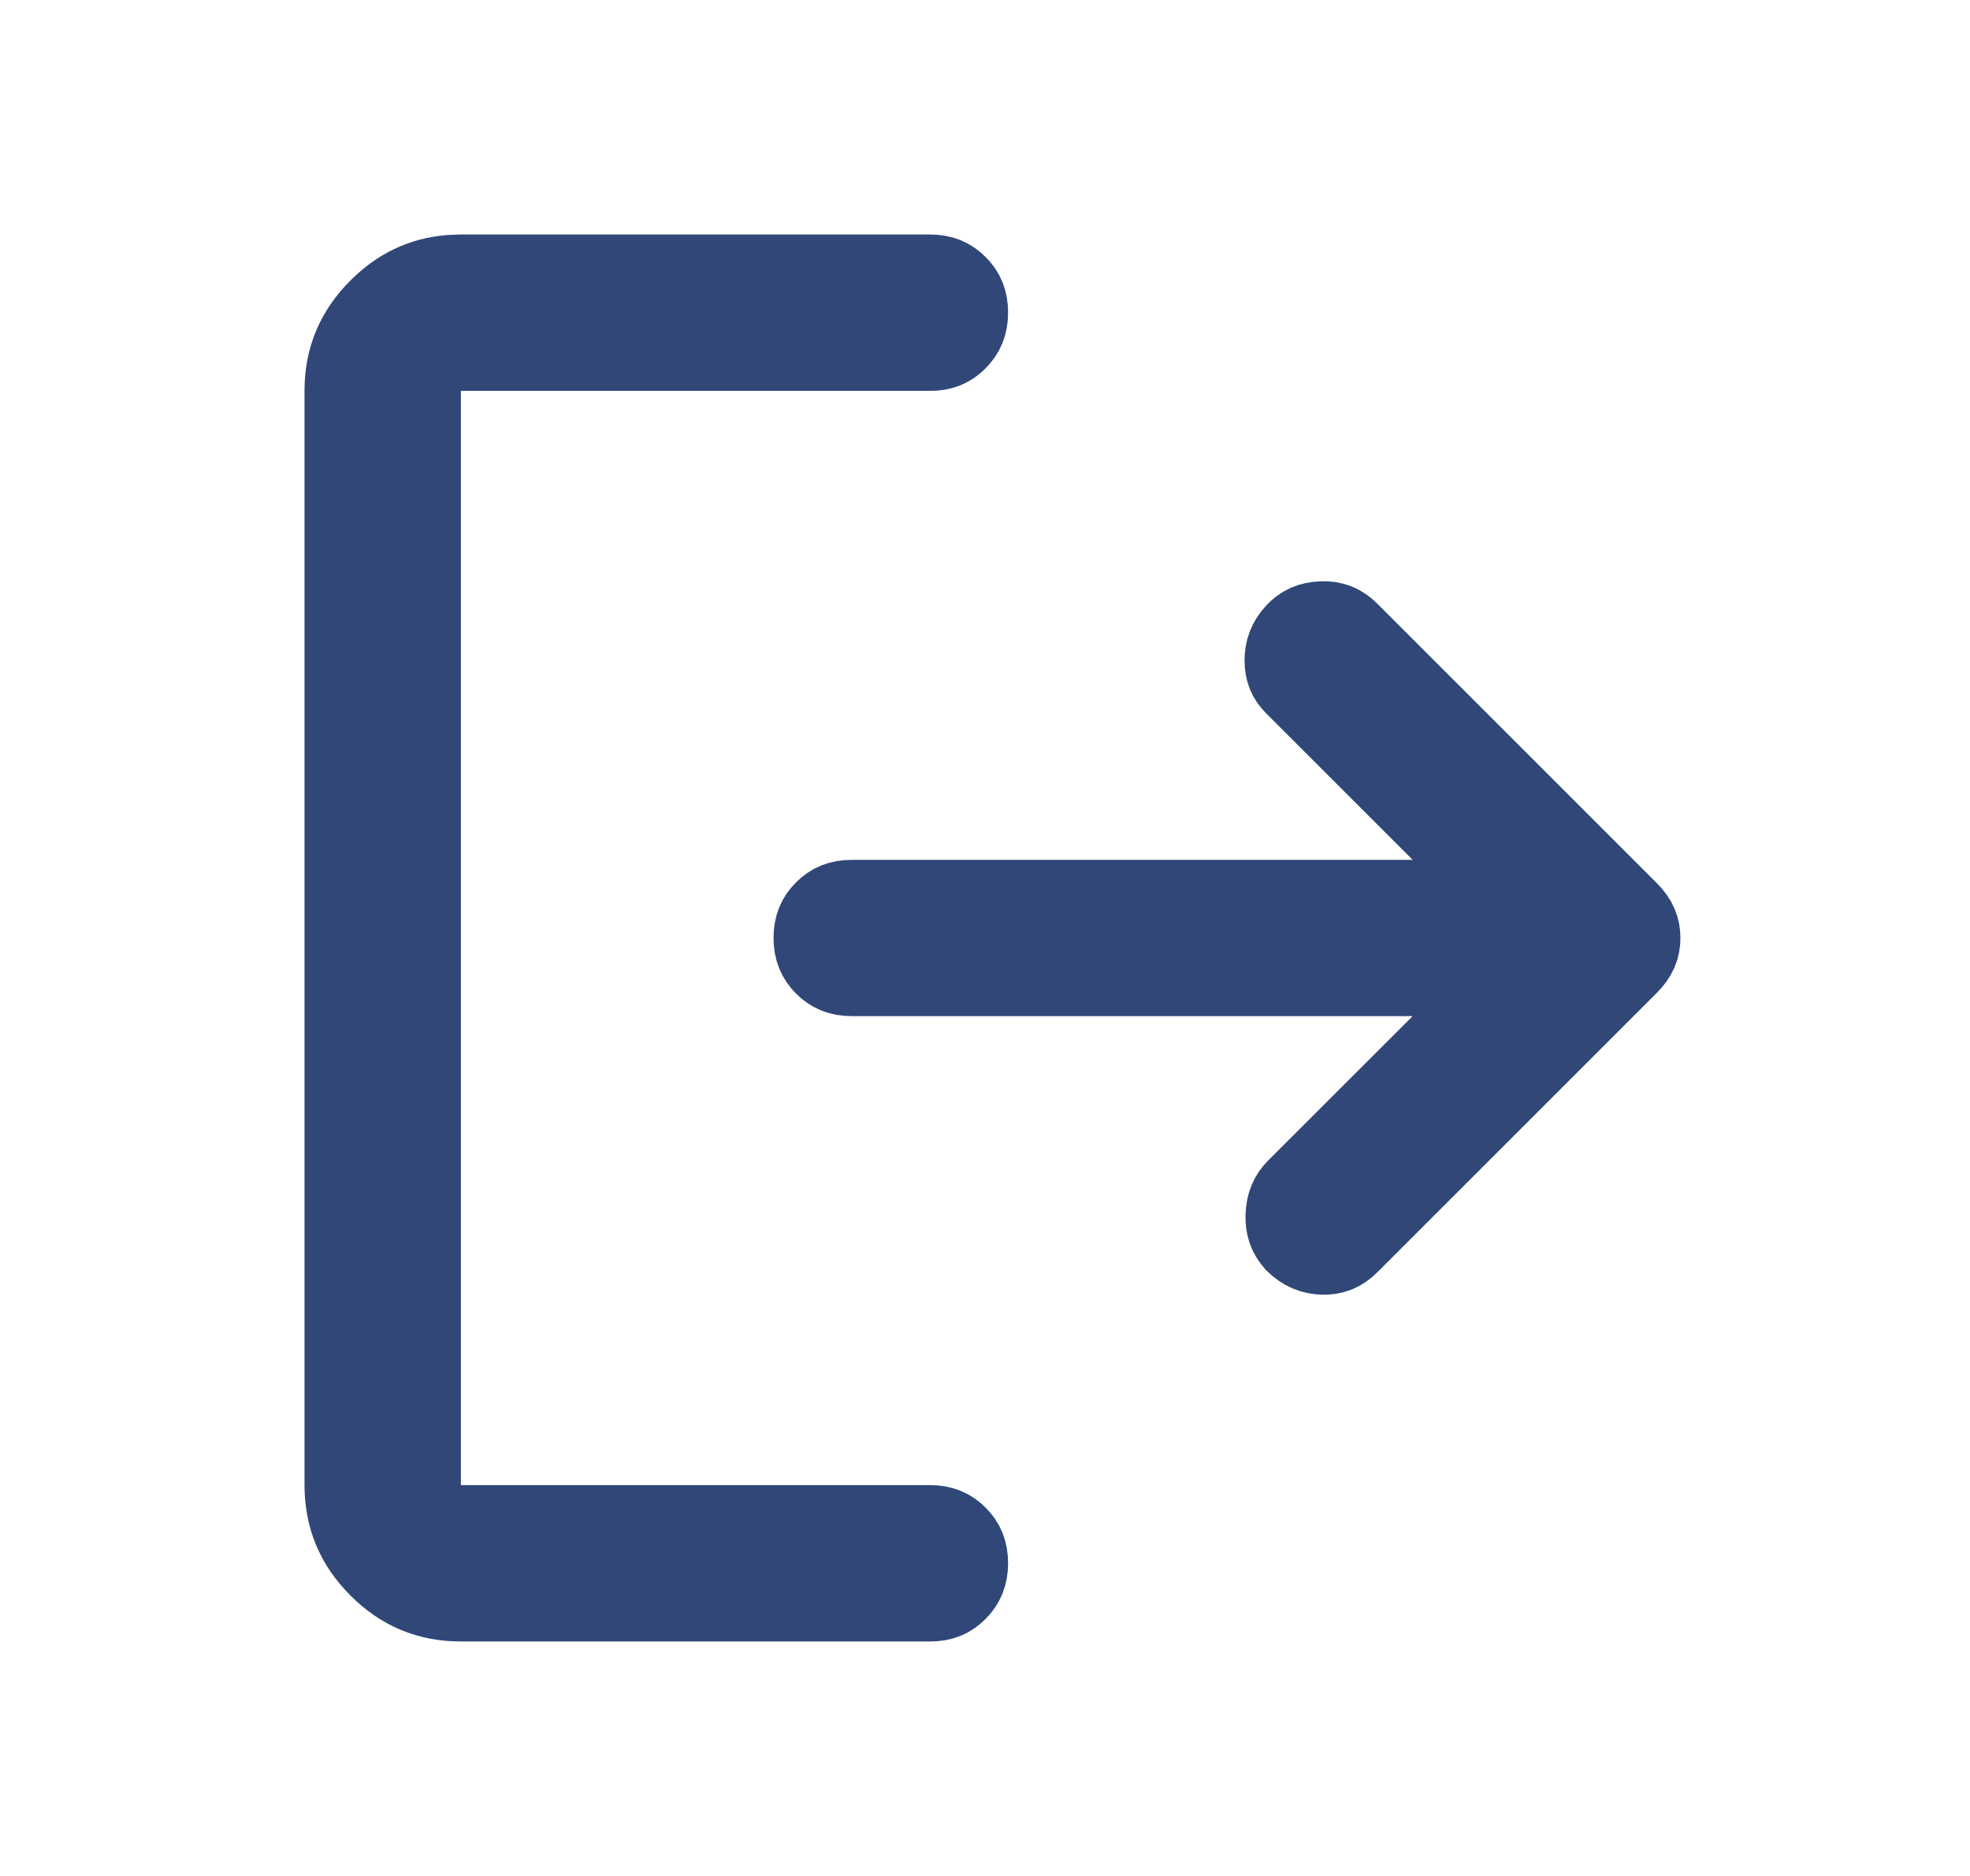 <svg width="21" height="20" viewBox="0 0 21 20" fill="none" xmlns="http://www.w3.org/2000/svg">
<path d="M4.913 3H9.913C10.023 3 10.092 3.032 10.153 3.094C10.215 3.155 10.246 3.224 10.246 3.332C10.246 3.442 10.214 3.512 10.151 3.575C10.091 3.636 10.024 3.667 9.915 3.667H4.413V16.333H9.913C10.023 16.333 10.092 16.365 10.153 16.427C10.215 16.488 10.246 16.557 10.246 16.665C10.246 16.775 10.214 16.845 10.151 16.908C10.091 16.969 10.024 17 9.915 17H4.913C4.588 17 4.323 16.89 4.09 16.657C3.857 16.424 3.747 16.159 3.746 15.833V4.167C3.746 3.843 3.856 3.577 4.089 3.344C4.294 3.139 4.523 3.029 4.795 3.005L4.913 3ZM14.095 6.697C14.193 6.694 14.26 6.721 14.329 6.79L17.31 9.771C17.389 9.85 17.413 9.919 17.413 10C17.413 10.081 17.389 10.15 17.31 10.229L14.33 13.209C14.258 13.281 14.191 13.305 14.104 13.303C14.011 13.3 13.934 13.27 13.856 13.194C13.799 13.128 13.774 13.06 13.777 12.964C13.781 12.853 13.814 12.784 13.871 12.727L15.412 11.187L16.266 10.333H9.079C8.969 10.333 8.901 10.301 8.84 10.24C8.778 10.178 8.746 10.109 8.746 9.999C8.746 9.891 8.777 9.823 8.839 9.761C8.902 9.698 8.971 9.667 9.079 9.667H16.266L13.85 7.251C13.794 7.195 13.767 7.136 13.767 7.042C13.767 6.947 13.794 6.872 13.864 6.796C13.921 6.734 13.987 6.701 14.095 6.697Z" fill="#304778" stroke="#304778"/>
</svg>
